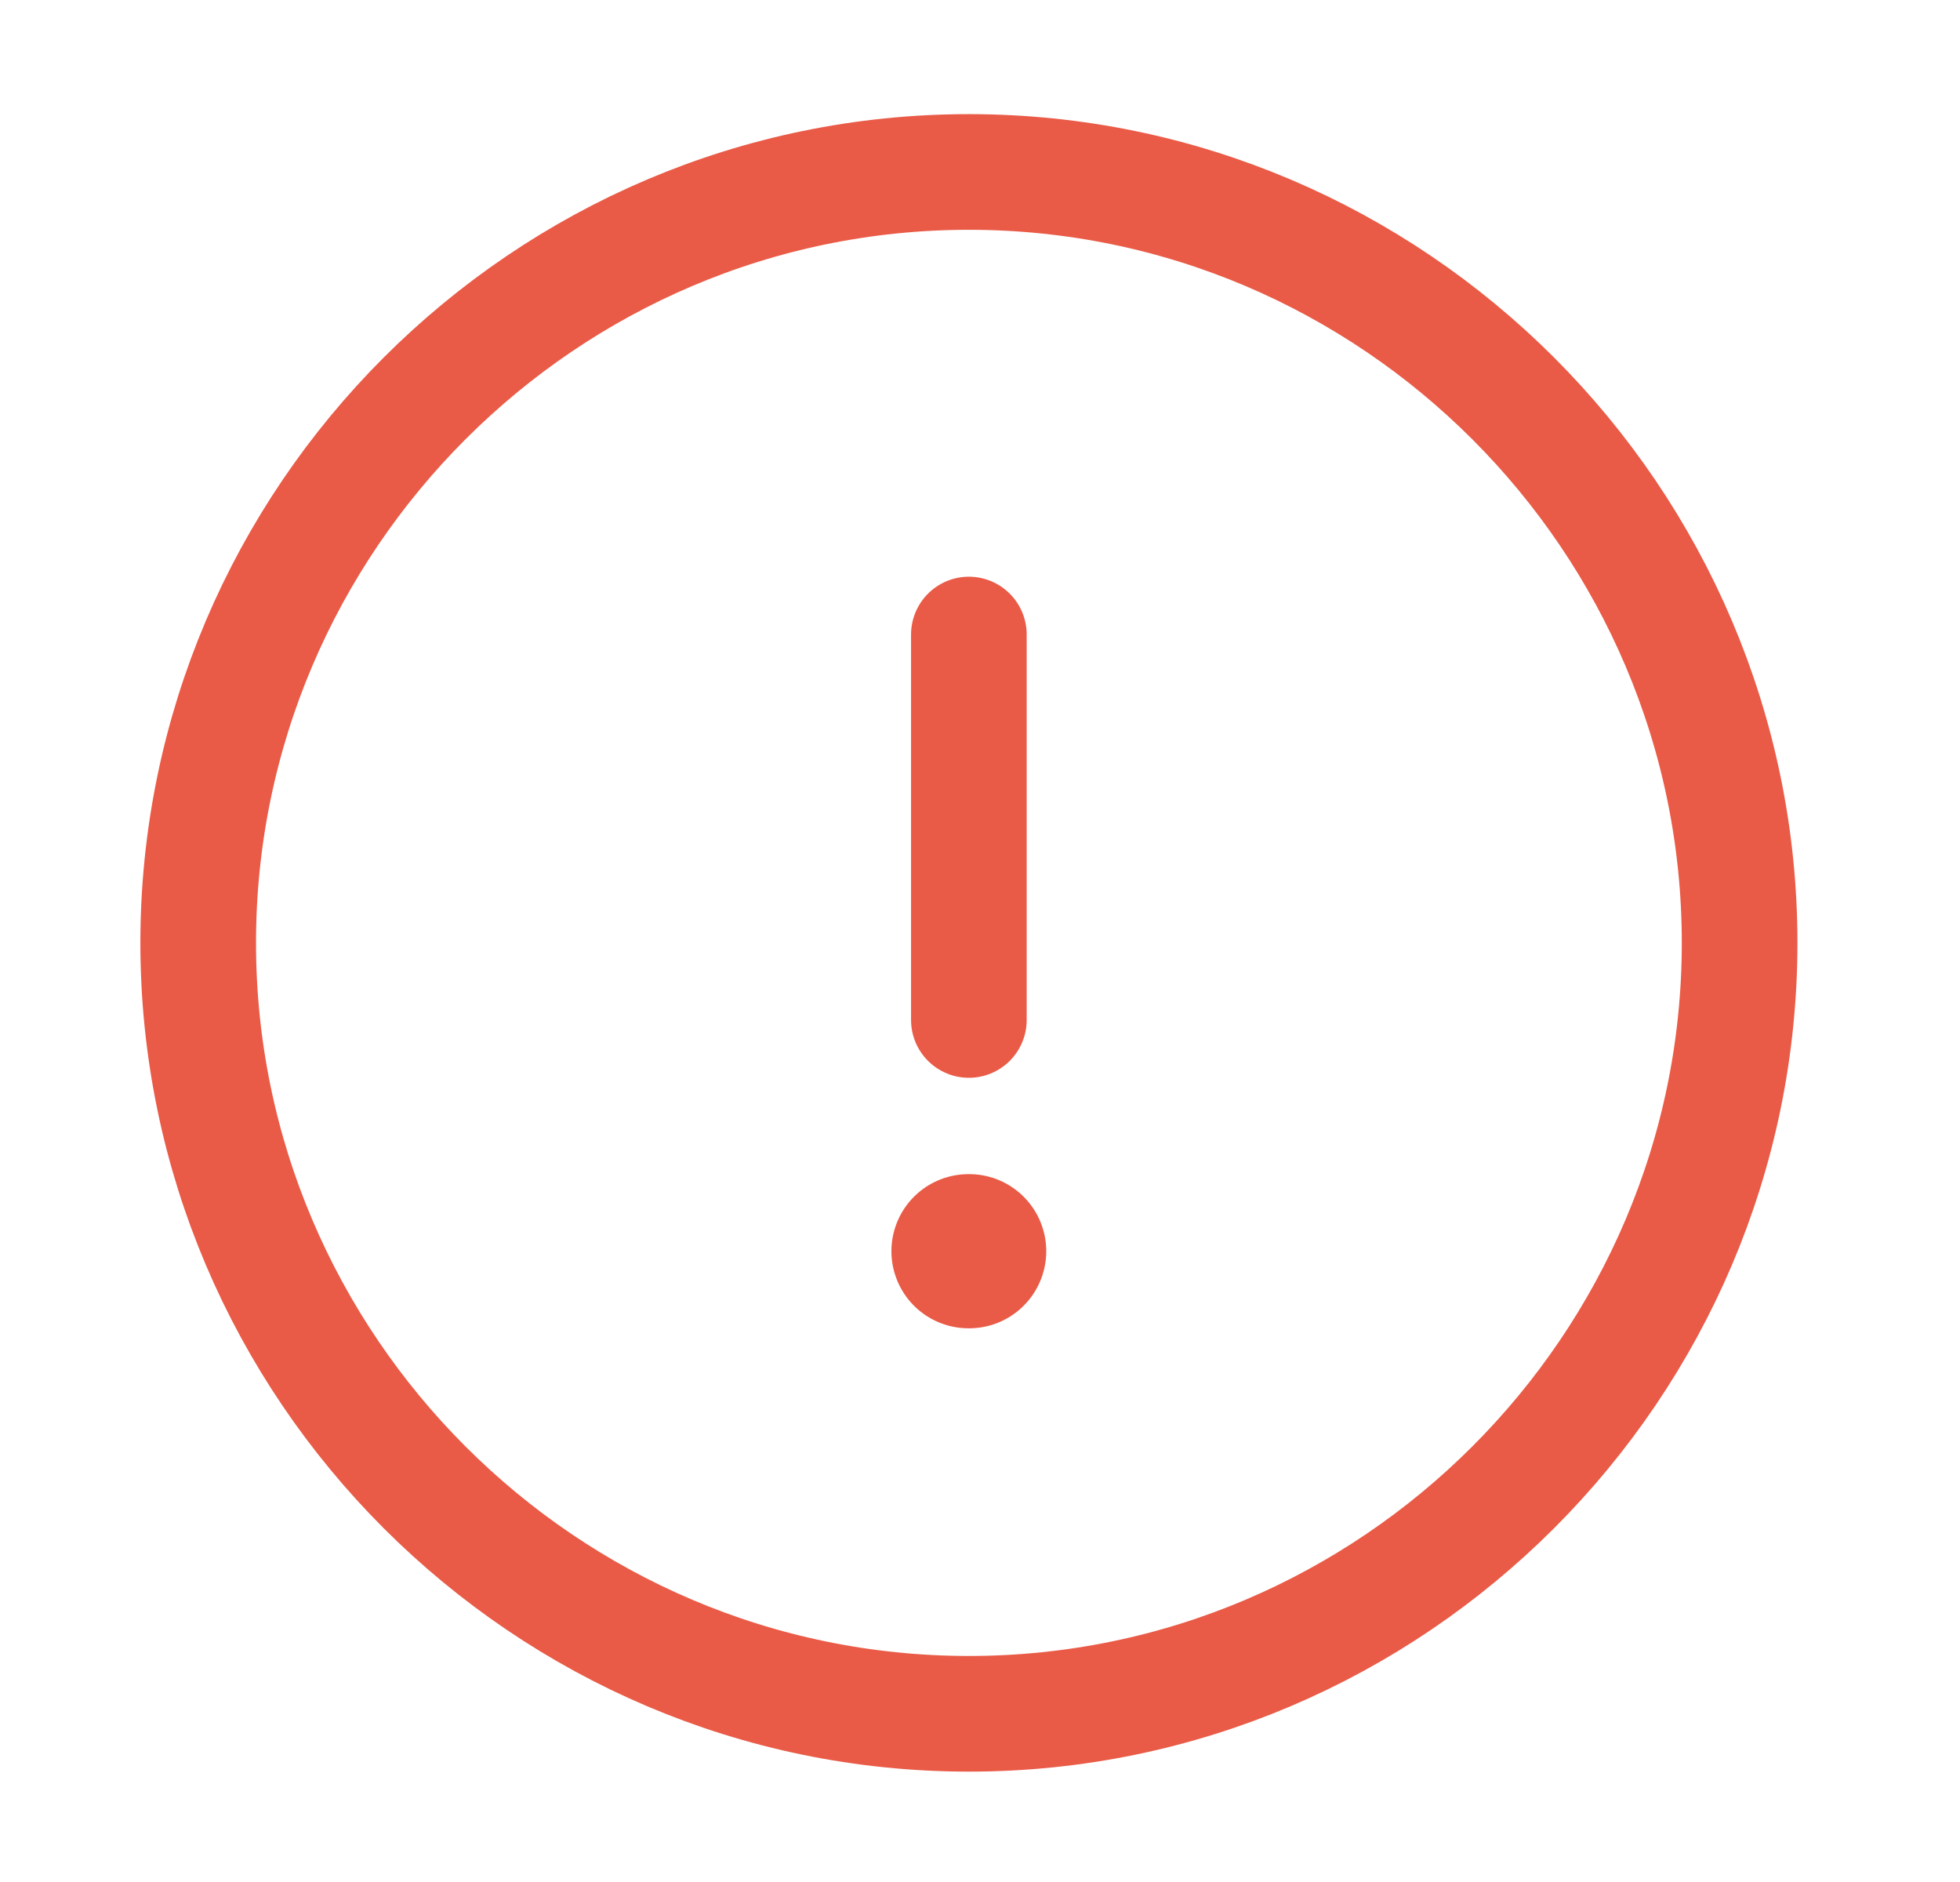 <svg width="25" height="24" viewBox="0 0 25 24" fill="none" xmlns="http://www.w3.org/2000/svg">
<path d="M12.358 21.855C17.765 21.855 22.189 17.431 22.189 12.024C22.189 6.617 17.765 2.193 12.358 2.193C6.951 2.193 2.528 6.617 2.528 12.024C2.528 17.431 6.951 21.855 12.358 21.855Z" stroke="#E95B47" stroke-width="1.475" stroke-linecap="round" stroke-linejoin="round"/>
<path d="M12.358 8.092V13.007" stroke="#E95B47" stroke-width="1.475" stroke-linecap="round" stroke-linejoin="round"/>
<path d="M12.353 15.956H12.362" stroke="#E95B47" stroke-width="1.966" stroke-linecap="round" stroke-linejoin="round"/>
</svg>
